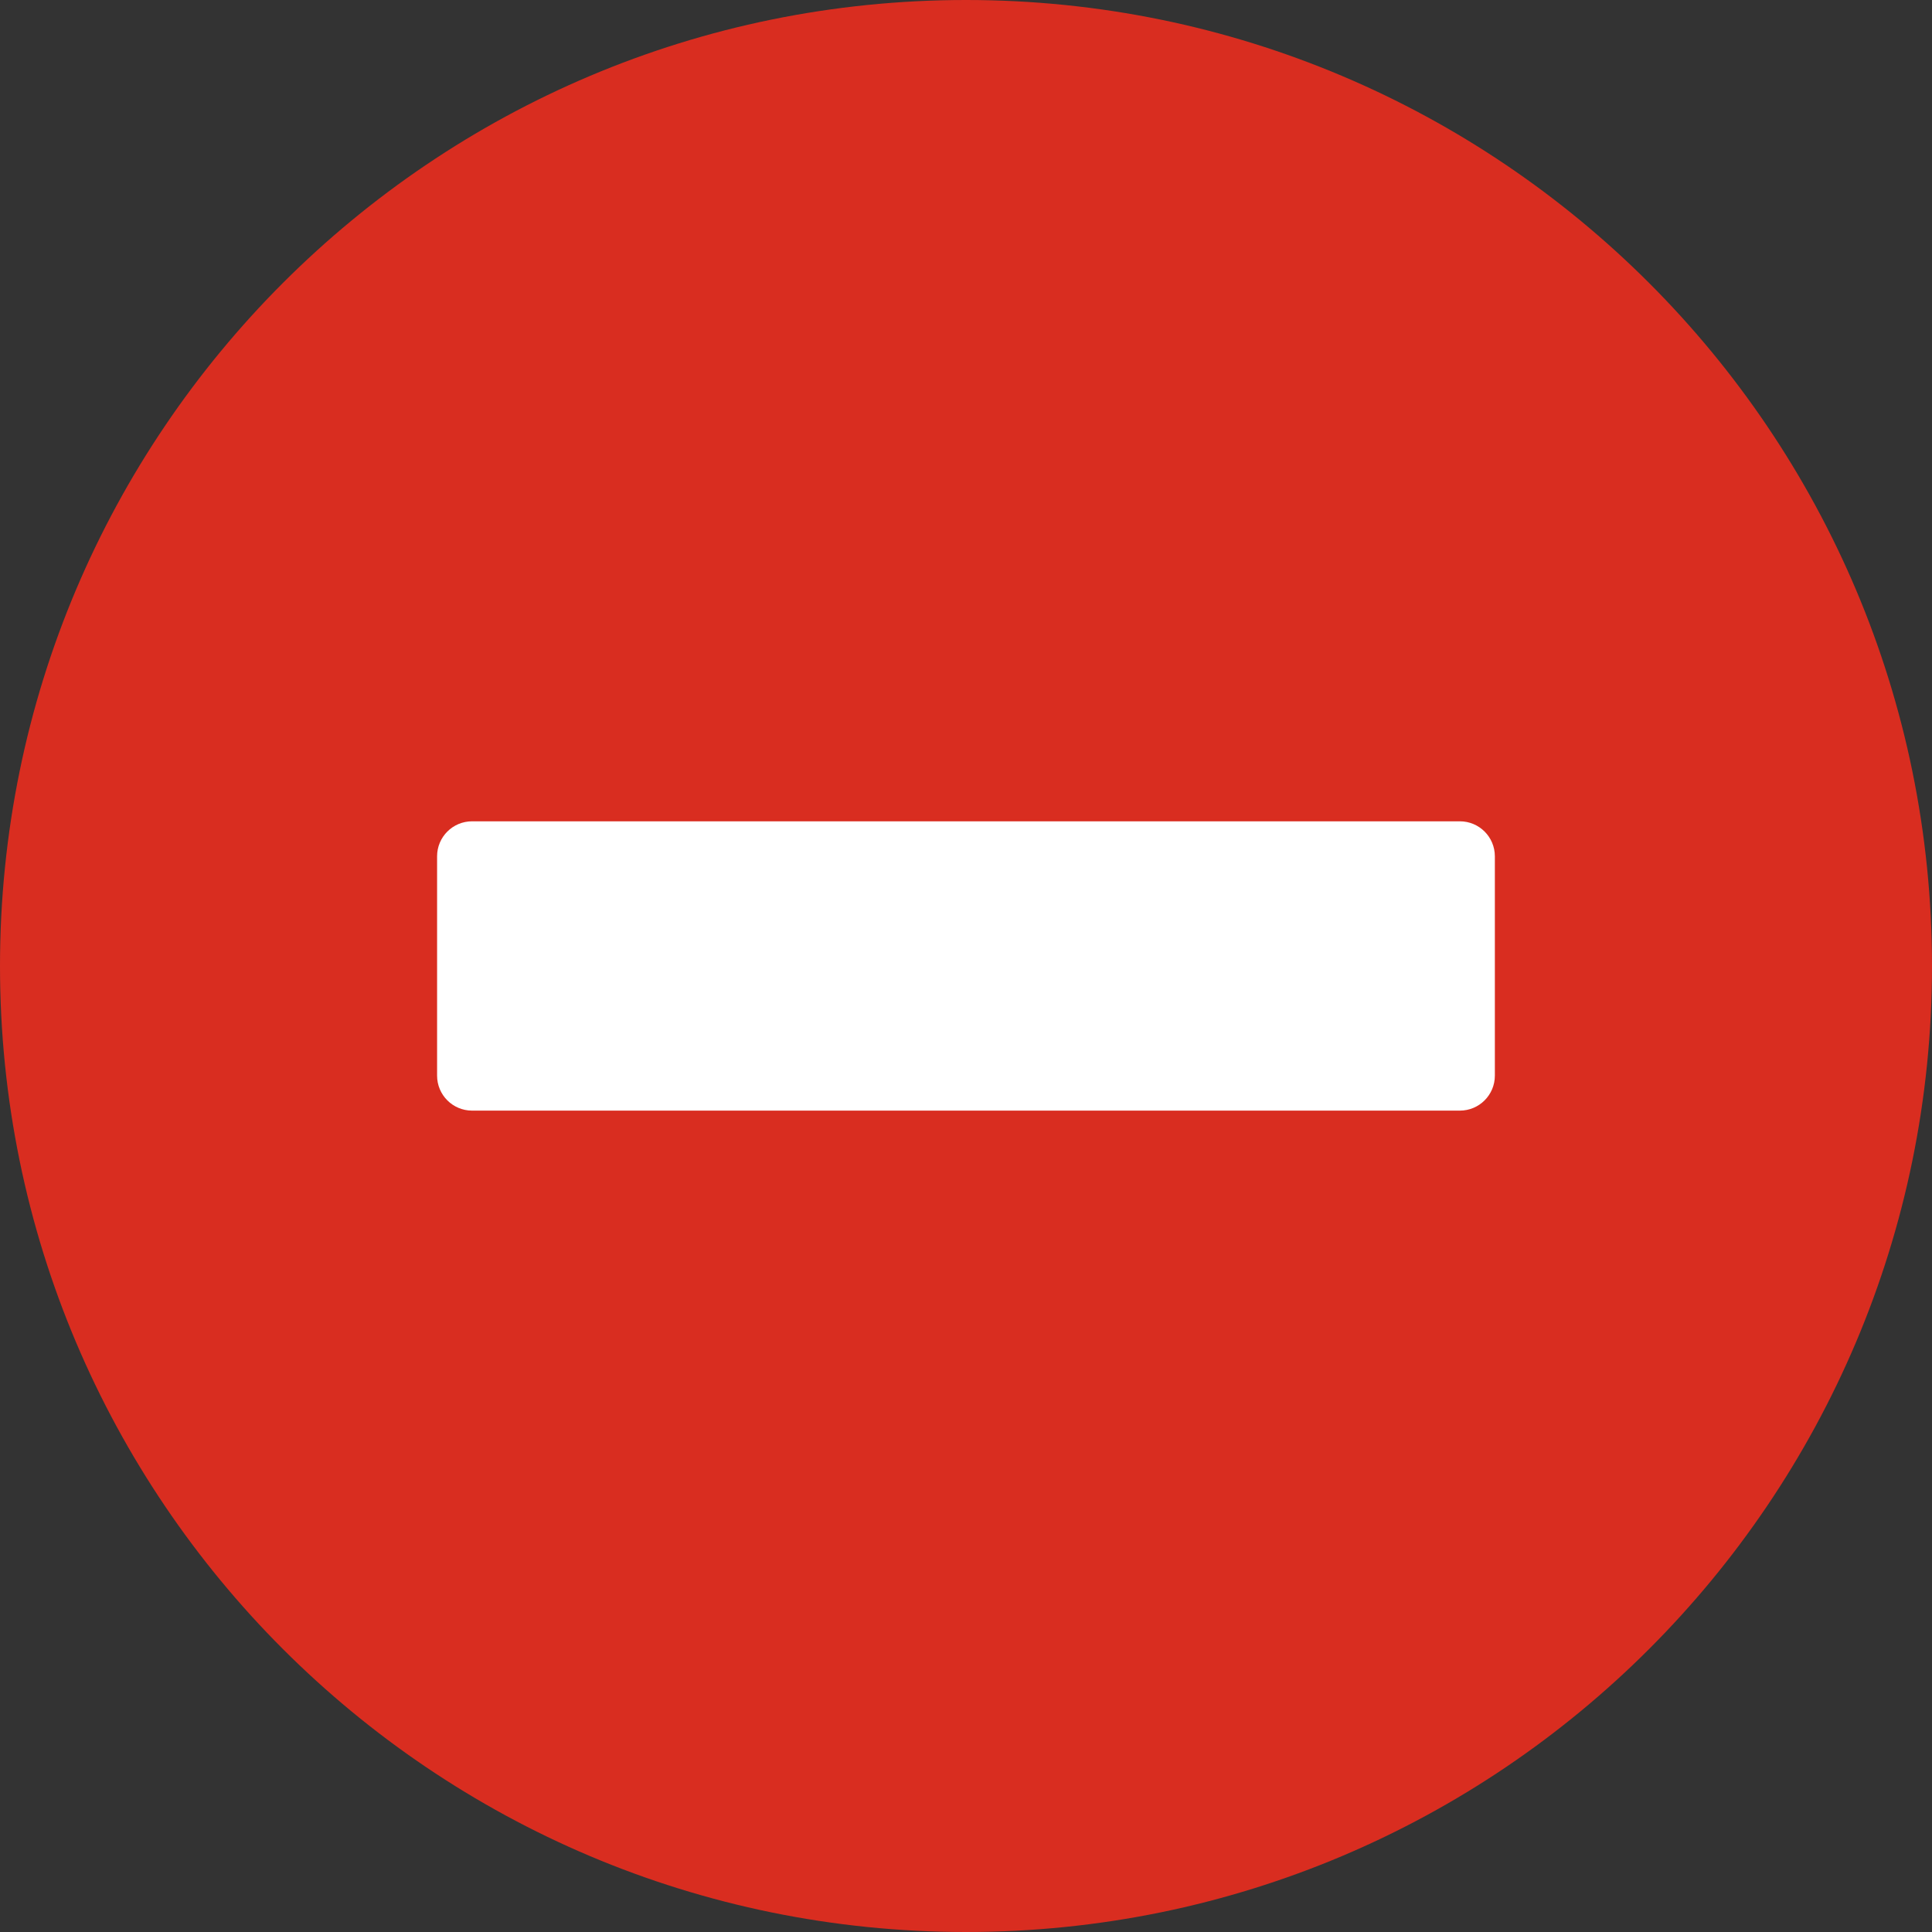 <svg width="276" height="276" viewBox="0 0 276 276" fill="none" xmlns="http://www.w3.org/2000/svg">
<rect x="0" y="0" width="276" height="276" fill="#333333" stroke="none"/>
<g clip-path="url(#clip0_7318_303269)">
<path d="M138 276C214.215 276 276 214.215 276 138C276 61.785 214.215 0 138 0C61.785 0 0 61.785 0 138C0 214.215 61.785 276 138 276Z" fill="#D92D20"/>
<path d="M208.551 117.33H67.441C64.68 117.33 62.441 119.569 62.441 122.33V153.66C62.441 156.422 64.68 158.66 67.441 158.66H208.551C211.313 158.66 213.551 156.422 213.551 153.66V122.33C213.551 119.569 211.313 117.33 208.551 117.33Z" fill="white"/>
</g>
<defs>
<clipPath id="clip0_7318_303269">
<rect width="276" height="276" fill="white"/>
</clipPath>
</defs>
</svg>
